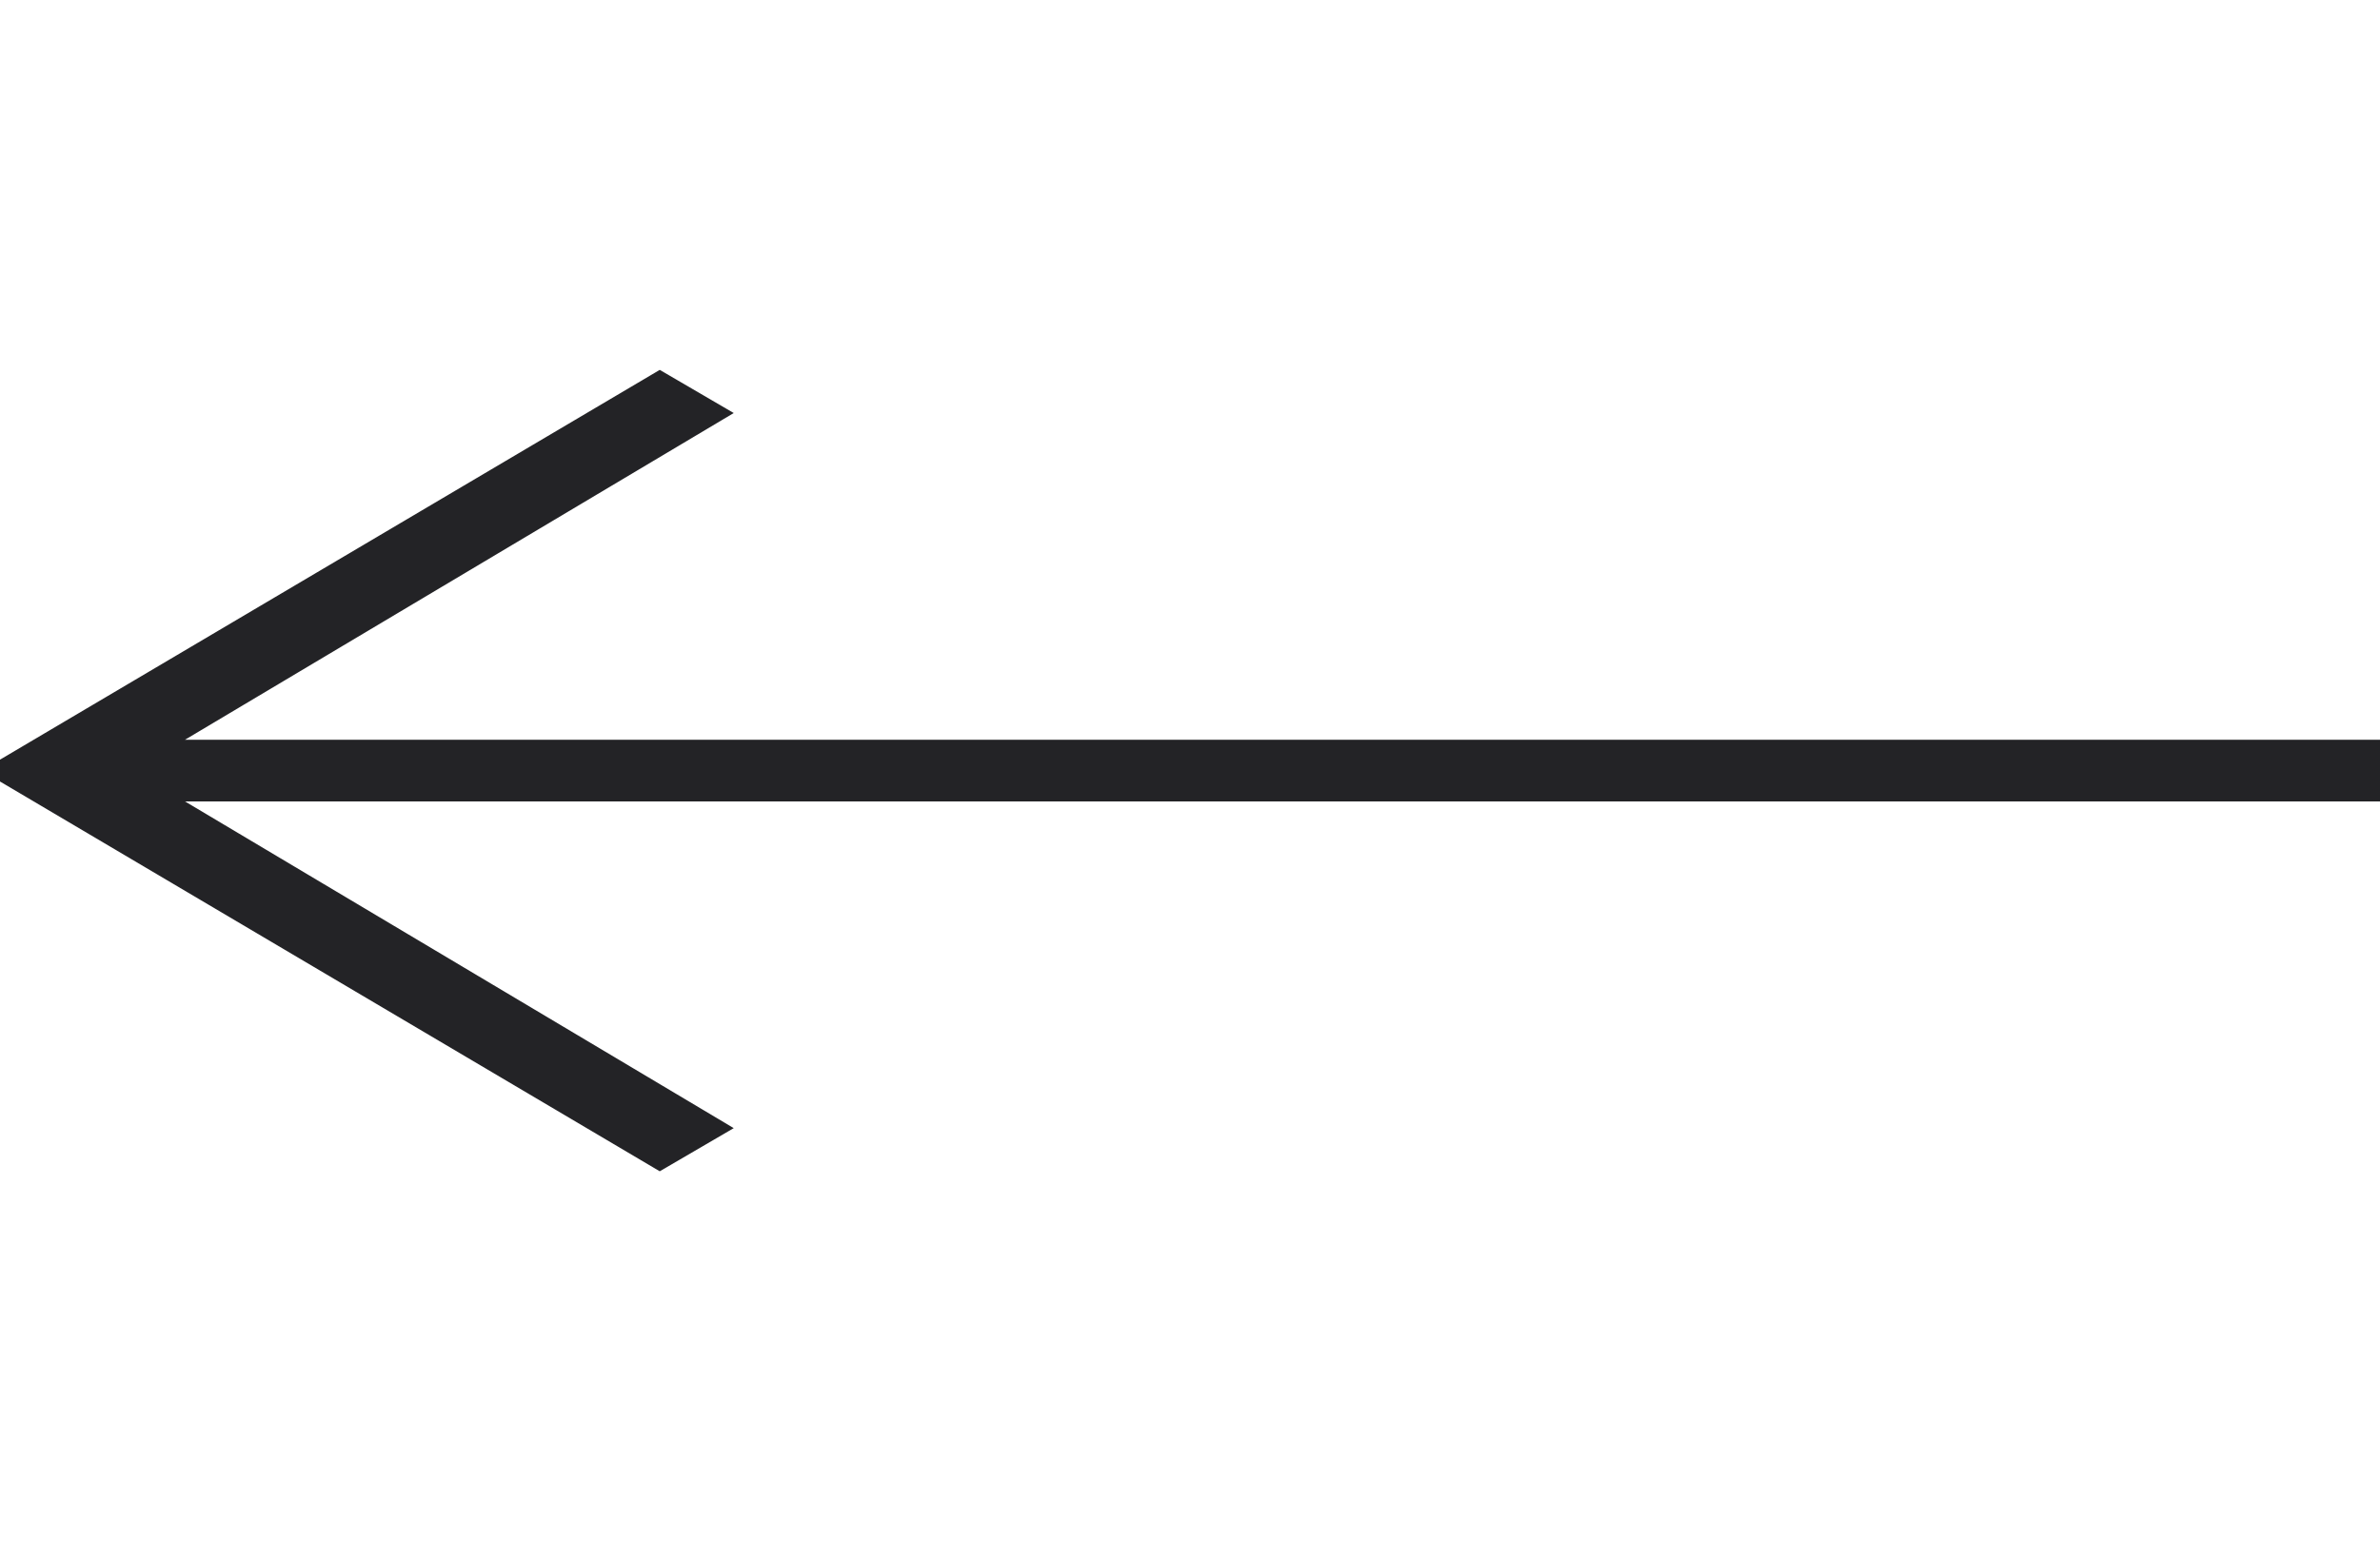 <?xml version="1.0" encoding="UTF-8"?>
<svg id="Layer_1" data-name="Layer 1" xmlns="http://www.w3.org/2000/svg" version="1.1" viewBox="0 0 38.6 25">
  <defs>
    <style>
      .cls-1 {
        fill: #232326;
        stroke-width: 0px;
      }
    </style>
  </defs>
  <g id="Left-2">
    <polygon class="cls-1" points="38.6 12 3 12 11.9 6.7 10.7 6 -.3 12.5 10.7 19 11.9 18.3 3 13 38.6 13 38.6 12"/>
  </g>
</svg>